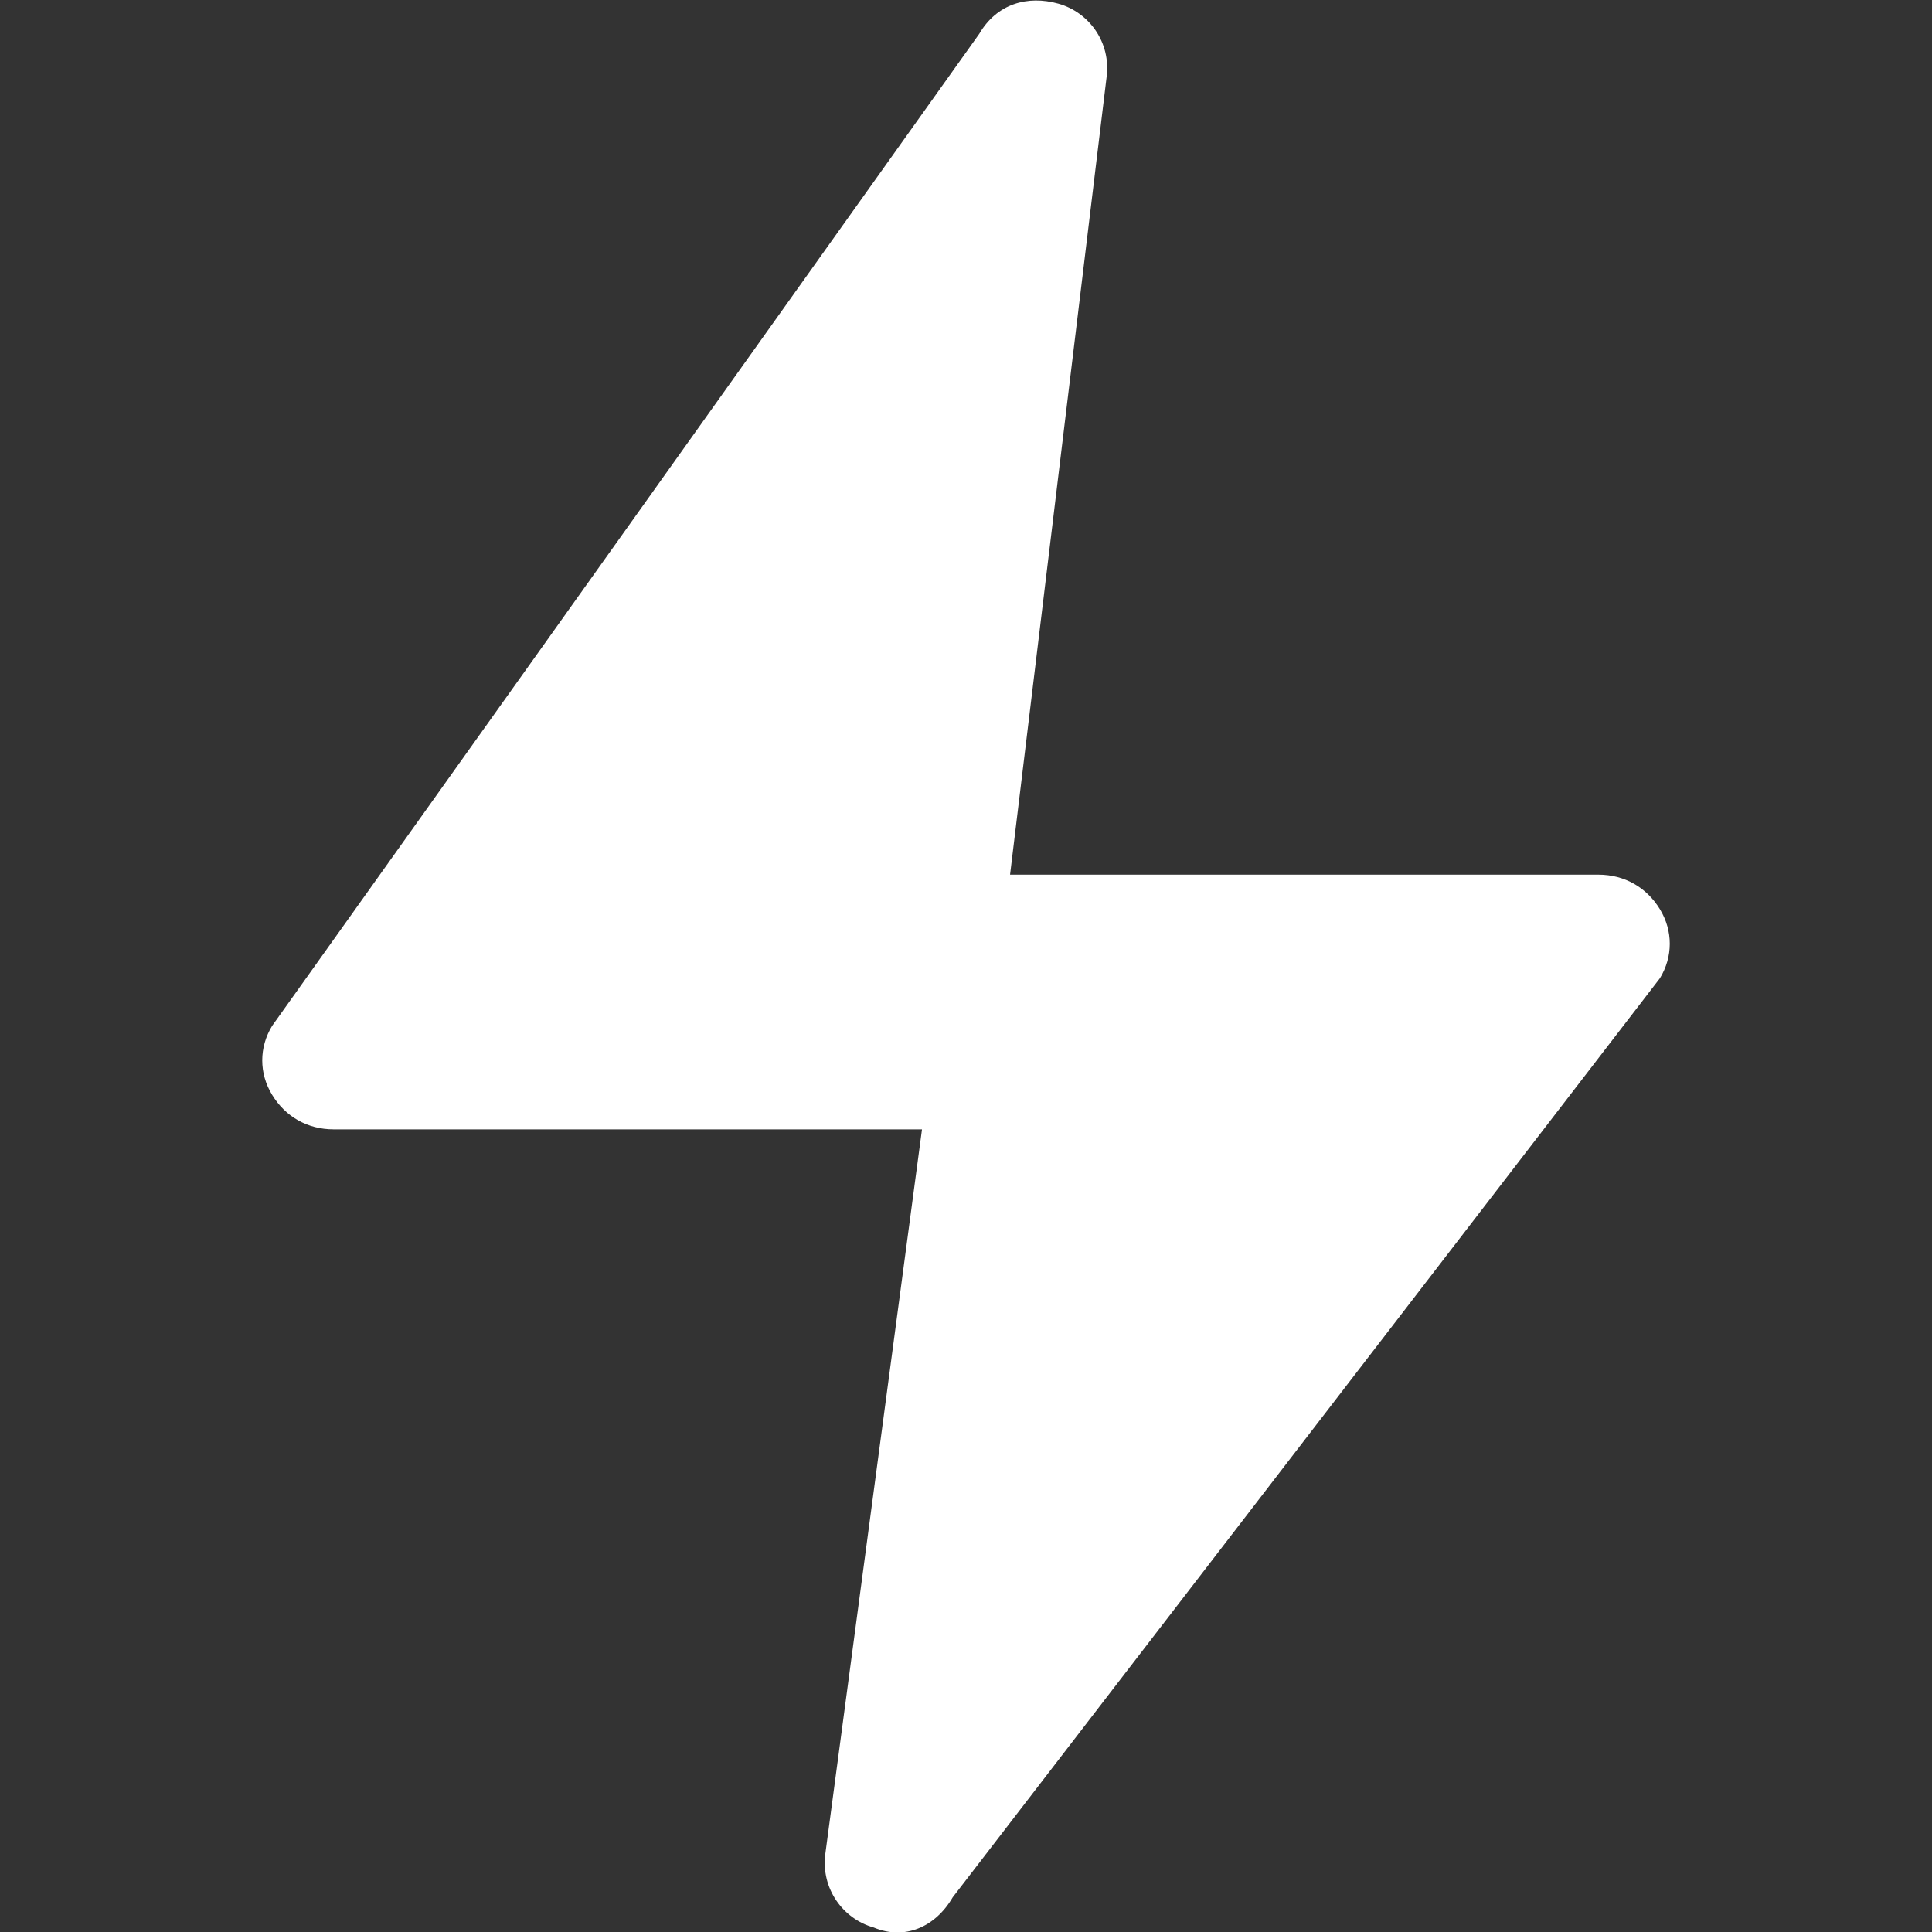 <?xml version="1.0" encoding="iso-8859-1"?>
<!-- Generator: Adobe Illustrator 16.0.4, SVG Export Plug-In . SVG Version: 6.00 Build 0)  -->
<!DOCTYPE svg PUBLIC "-//W3C//DTD SVG 1.1//EN" "http://www.w3.org/Graphics/SVG/1.1/DTD/svg11.dtd">
<svg version="1.1" id="fallback_1_" xmlns="http://www.w3.org/2000/svg" xmlns:xlink="http://www.w3.org/1999/xlink" x="0px"
	 y="0px" width="36px" height="36px" viewBox="0 0 36 36" style="enable-background:new 0 0 36 36;" xml:space="preserve">
<rect x="0" y="0" width="36" height="36" fill="#333333" stroke="none"/>
<path style="fill:#FFFFFF;" d="M29.784,16.298H18.821L20.62,1.434c0.084-0.643-0.326-1.206-0.899-1.366s-1.146,0-1.474,0.562
	L5.071,19.115c-0.246,0.402-0.246,0.885,0,1.286c0.245,0.403,0.655,0.643,1.146,0.643h10.963l-1.802,13.505
	c-0.081,0.642,0.328,1.206,0.901,1.367c0.572,0.24,1.146,0,1.474-0.563l13.177-17.125c0.245-0.401,0.245-0.884,0-1.286
	C30.685,16.54,30.275,16.298,29.784,16.298z"/>
</svg>
